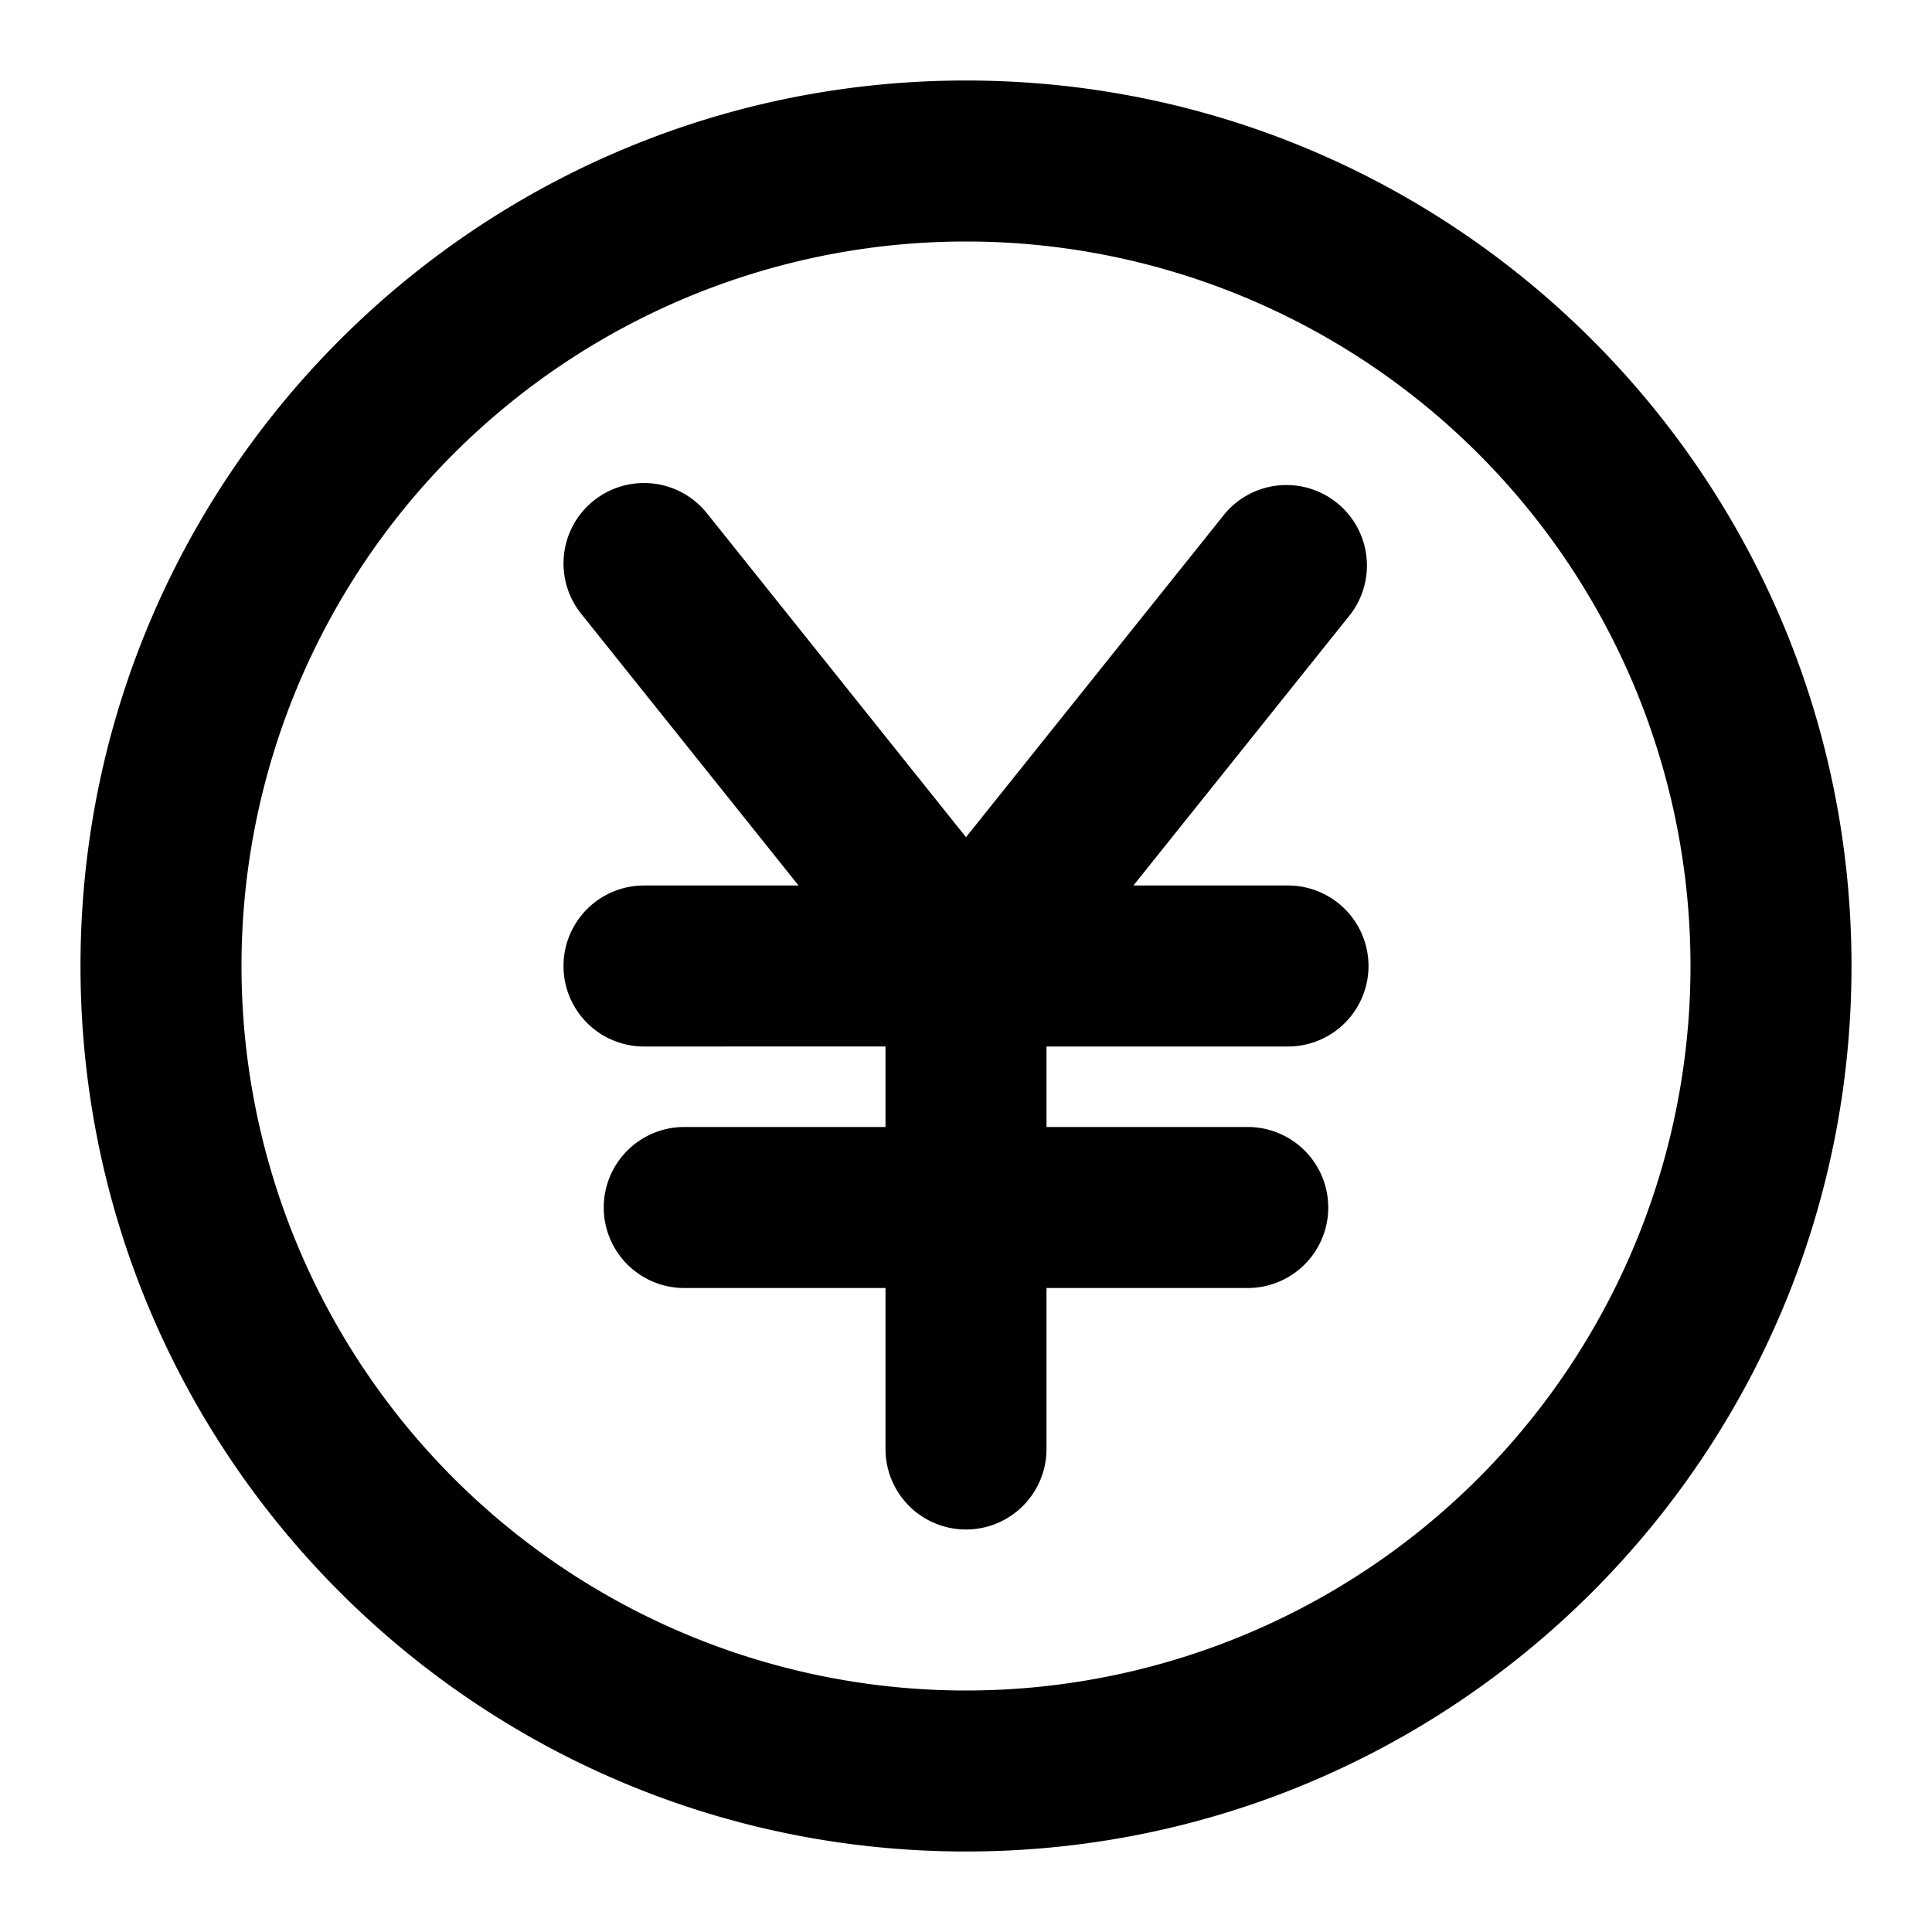 <svg xmlns="http://www.w3.org/2000/svg" width="24" height="24" fill="currentColor" viewBox="0 0 24 24">
  <path fill-rule="evenodd" d="M12 3a9 9 0 1 0 0 18 9 9 0 0 0 0-18ZM1 12C1 5.925 5.925 1 12 1s11 4.925 11 11-4.925 11-11 11S1 18.075 1 12Zm6.375-5.78a1 1 0 0 1 1.406.155L12 10.4l3.22-4.024a1 1 0 0 1 1.56 1.25L14.08 11H16a1 1 0 1 1 0 2h-3v1h2.5a1 1 0 1 1 0 2H13v2a1 1 0 1 1-2 0v-2H8.5a1 1 0 1 1 0-2H11v-1H8a1 1 0 1 1 0-2h1.92l-2.7-3.375a1 1 0 0 1 .155-1.406Z" clip-rule="evenodd"/>
</svg>
